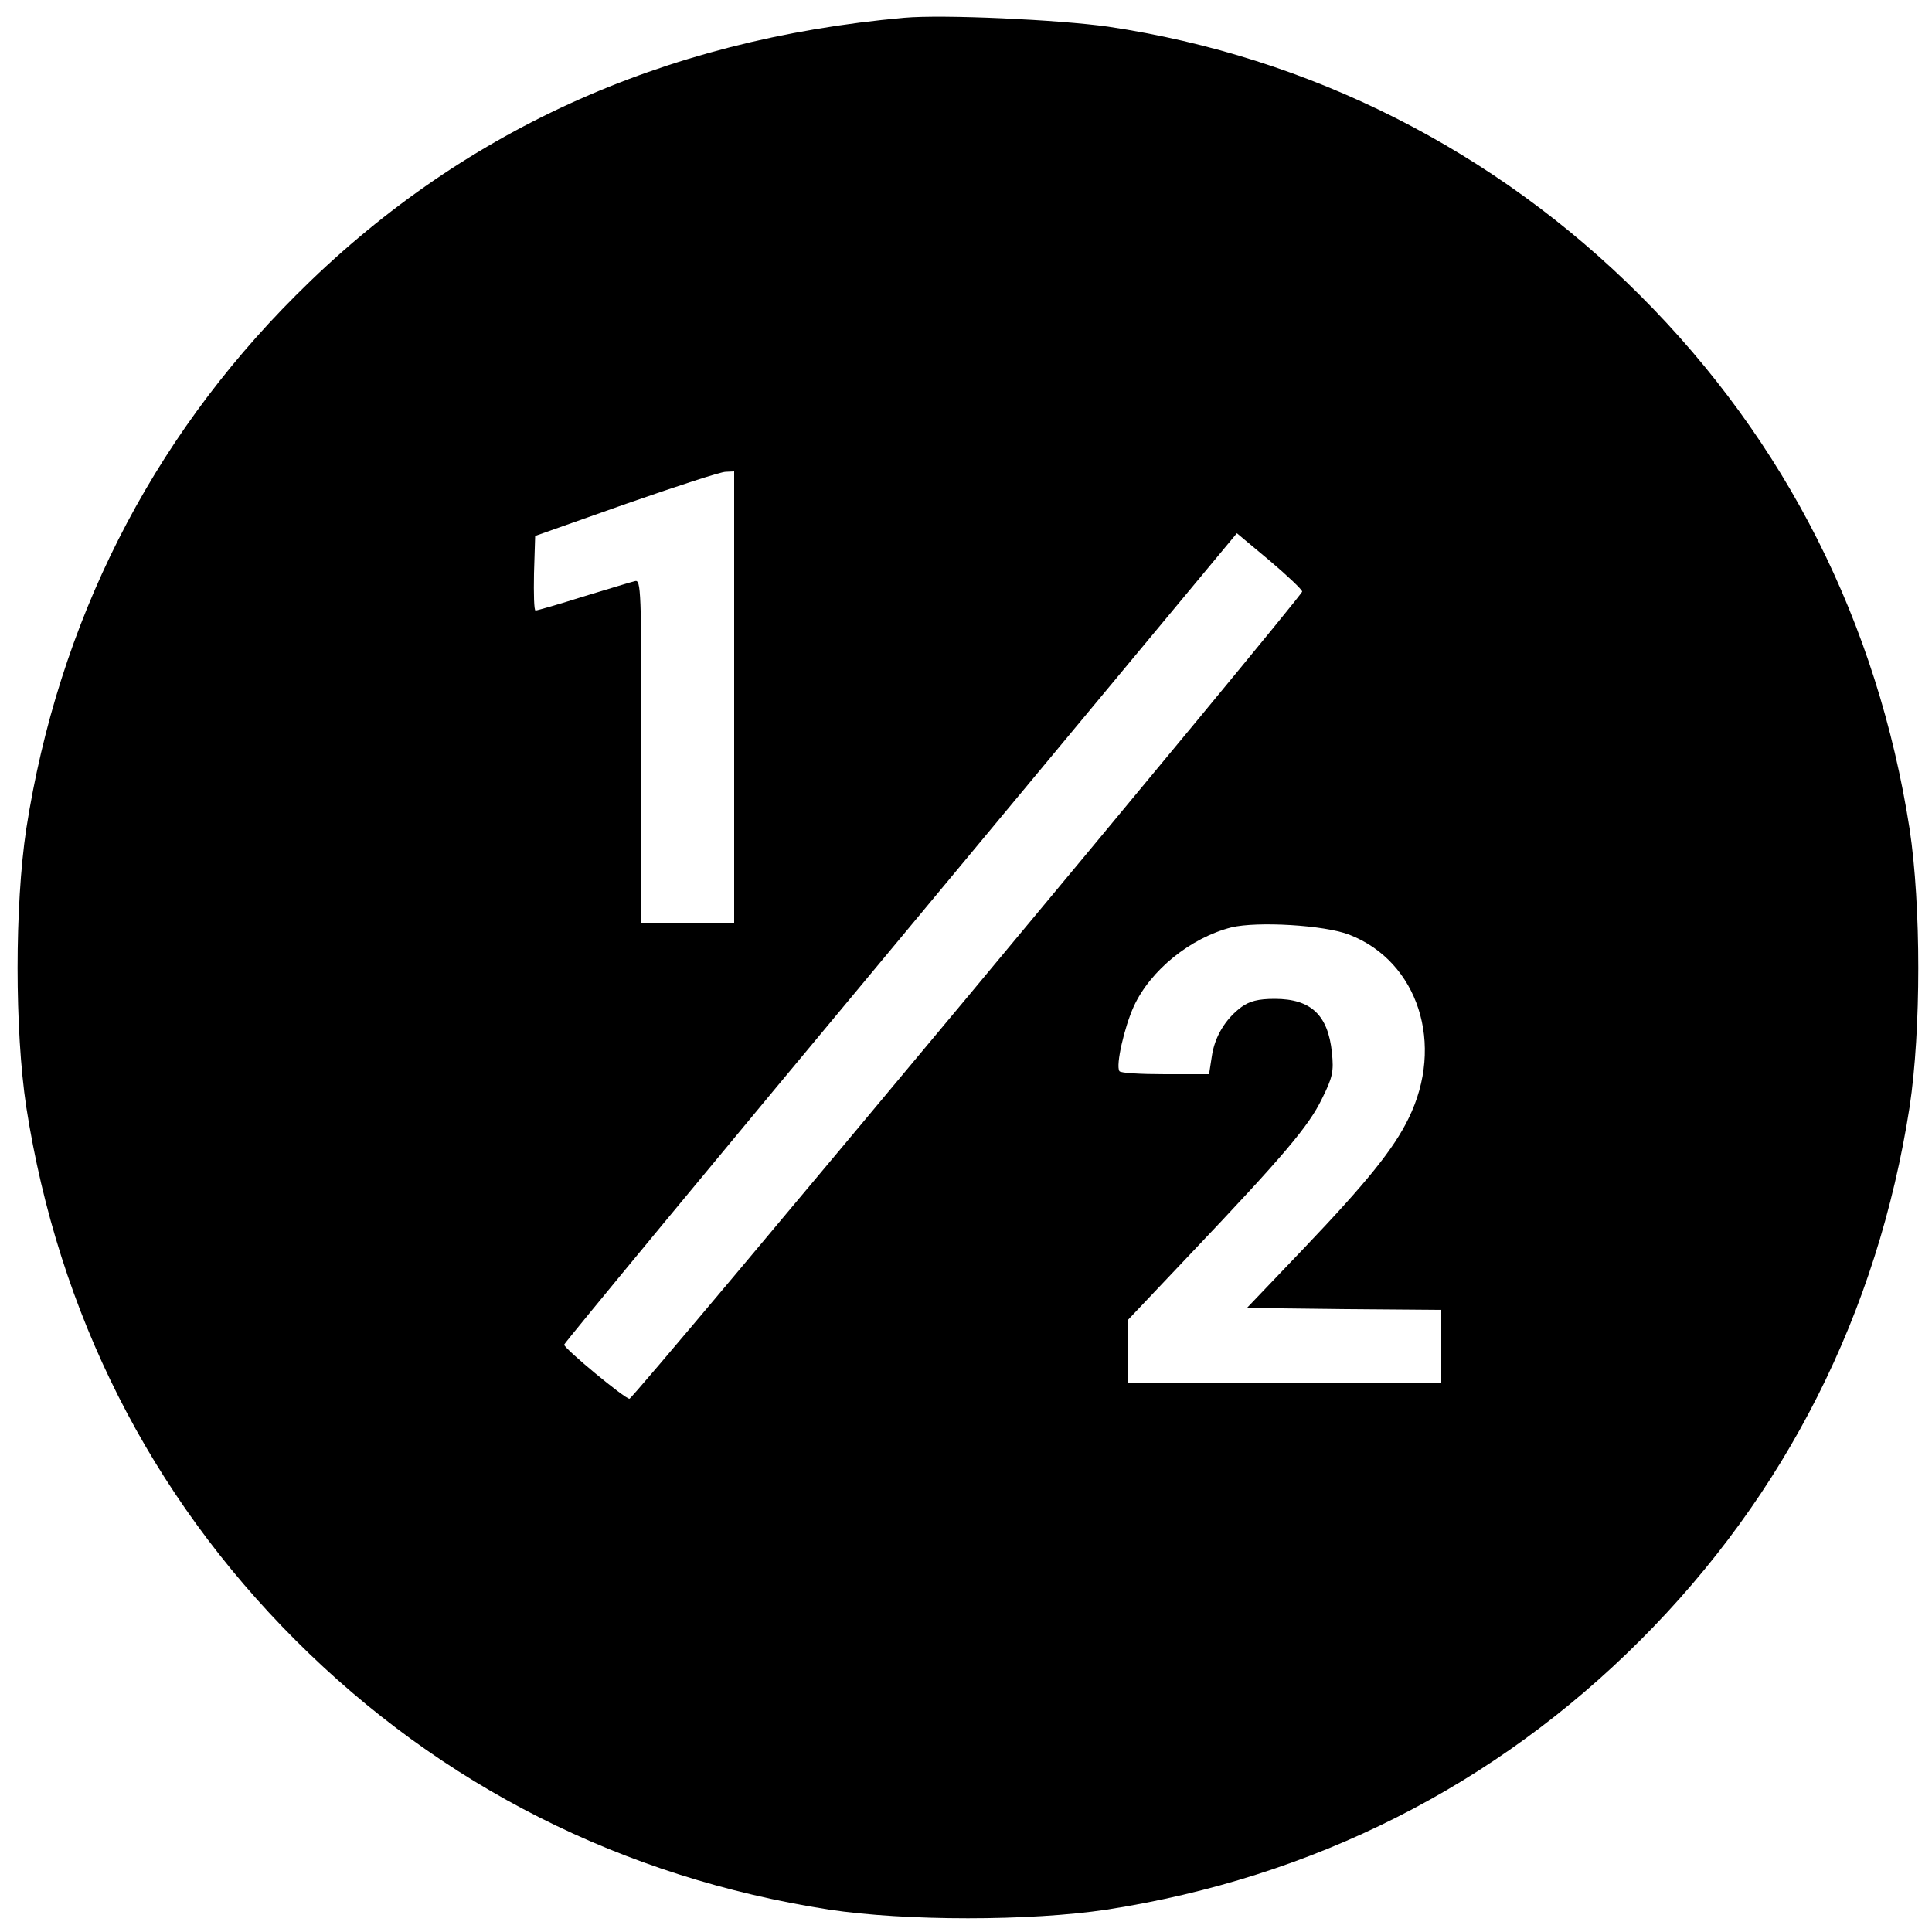 <?xml version="1.0" standalone="no"?>
<!DOCTYPE svg PUBLIC "-//W3C//DTD SVG 20010904//EN"
 "http://www.w3.org/TR/2001/REC-SVG-20010904/DTD/svg10.dtd">
<svg version="1.0" xmlns="http://www.w3.org/2000/svg"
 width="500pt" height="500pt" viewBox="0 0 500 500"
 preserveAspectRatio="xMidYMid meet">
<g transform="translate(0,500) scale(0.1,-0.1)"
fill="#000000" stroke="none">
<path d="M2340 4954 c-627 -56 -1152 -295 -1575 -719 -377 -377 -614 -847
-697 -1380 -30 -199 -30 -521 0 -720 83 -533 320 -1003 697 -1380 377 -377
847 -614 1380 -697 199 -30 521 -30 720 0 533 83 1003 320 1380 697 377 377
614 847 697 1380 30 199 30 521 0 720 -83 533 -320 1003 -697 1380 -376 376
-854 618 -1377 696 -127 18 -428 32 -528 23z m-440 -1759 l0 -585 -120 0 -120
0 0 446 c0 419 -1 445 -17 440 -10 -2 -70 -21 -134 -40 -63 -20 -119 -36 -123
-36 -4 0 -5 43 -4 96 l3 97 235 83 c129 45 245 83 258 83 l22 1 0 -585z m1470
274 c0 -13 -1730 -2089 -1741 -2089 -12 0 -169 130 -169 140 0 4 392 478 871
1053 l870 1047 85 -71 c46 -39 84 -75 84 -80z m122 -888 c178 -69 248 -284
153 -476 -38 -78 -107 -164 -270 -335 l-148 -155 252 -3 251 -2 0 -95 0 -95
-405 0 -405 0 0 83 0 82 161 170 c243 256 306 331 340 401 28 56 31 71 26 120
-10 97 -54 139 -148 139 -43 0 -65 -6 -86 -21 -42 -31 -70 -78 -77 -129 l-7
-45 -114 0 c-63 0 -116 3 -118 8 -10 15 13 114 37 167 43 94 147 178 253 205
67 16 241 6 305 -19z"/>
</g>
</svg>
